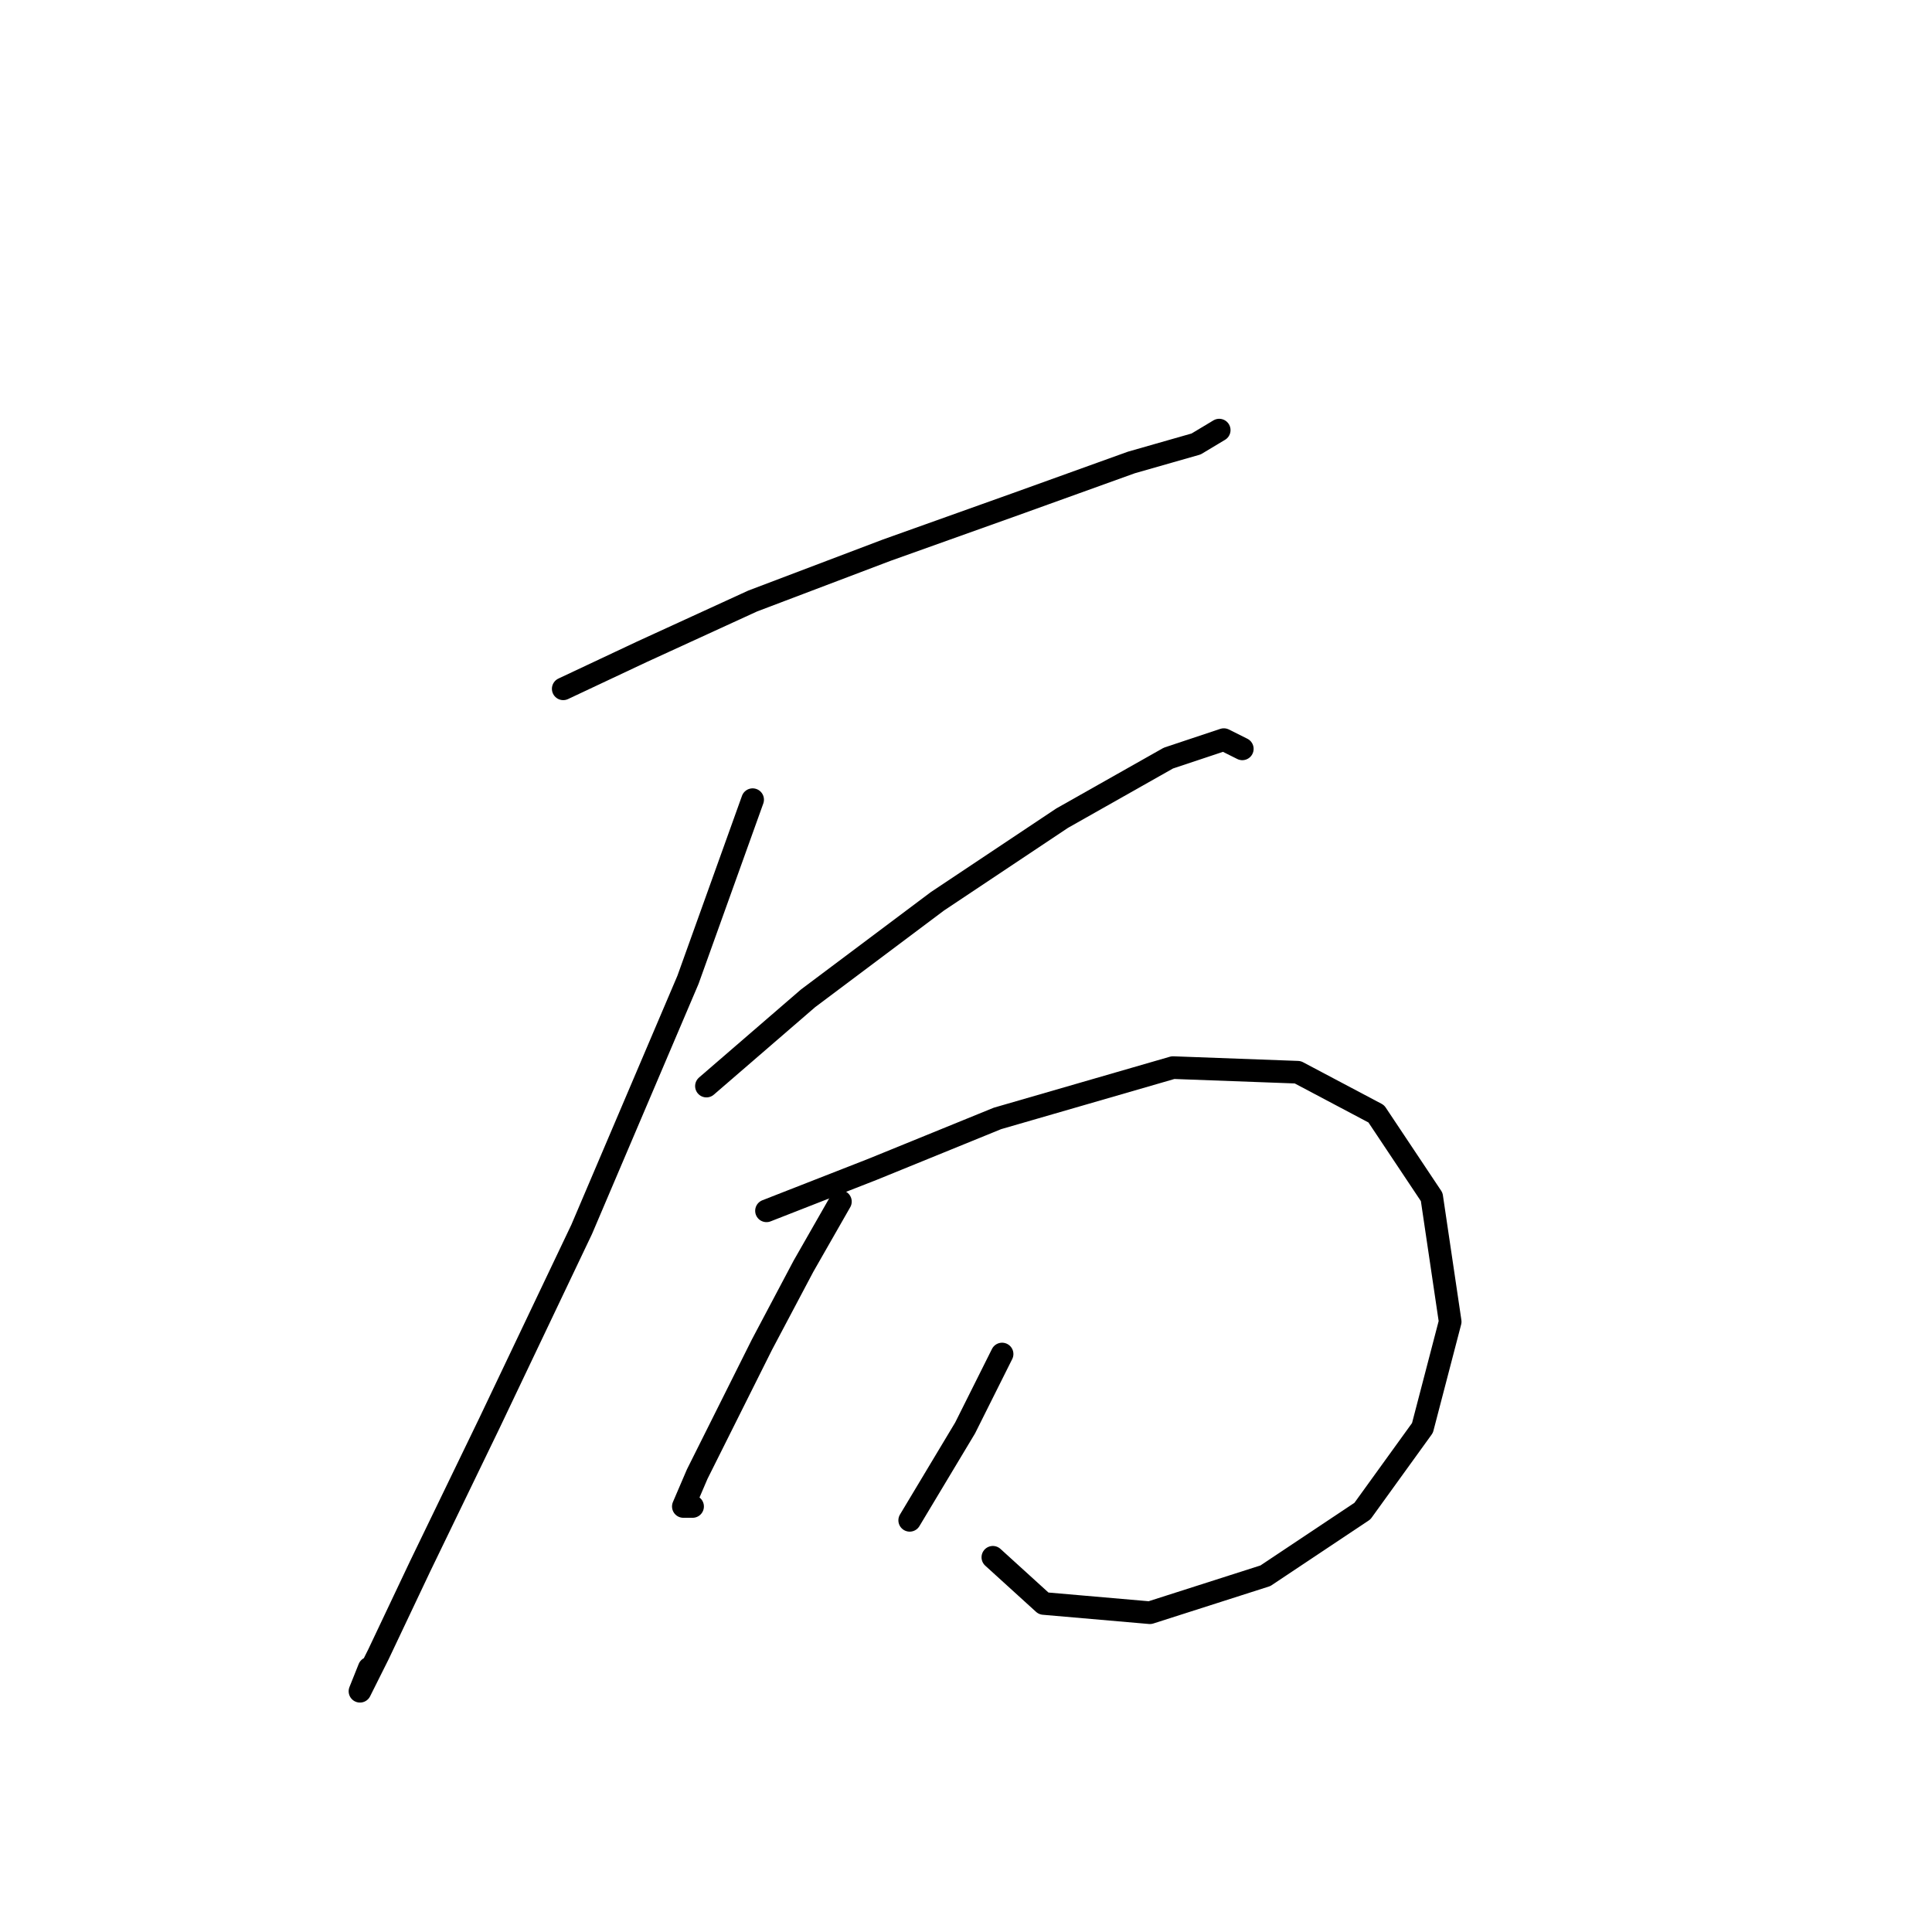 <?xml version="1.0" standalone="no"?>
    <svg width="256" height="256" xmlns="http://www.w3.org/2000/svg" version="1.1">
    <polyline stroke="black" stroke-width="3" stroke-linecap="round" fill="transparent" stroke-linejoin="round" points="74.631 91.271 85.037 86.374 99.728 79.64 117.479 72.907 134.619 66.786 149.921 61.277 158.491 58.829 161.552 56.992 161.552 56.992 " />
        <polyline stroke="black" stroke-width="3" stroke-linecap="round" fill="transparent" stroke-linejoin="round" points="99.728 105.961 91.159 129.834 77.08 162.888 64.838 188.597 55.656 207.572 50.147 219.202 47.698 224.099 48.923 221.039 48.923 221.039 " />
        <polyline stroke="black" stroke-width="3" stroke-linecap="round" fill="transparent" stroke-linejoin="round" points="93.607 143.912 107.073 132.282 124.213 119.428 140.74 108.41 154.818 100.452 162.164 98.004 164.612 99.228 164.612 99.228 " />
        <polyline stroke="black" stroke-width="3" stroke-linecap="round" fill="transparent" stroke-linejoin="round" points="101.564 160.439 115.643 154.93 132.17 148.197 155.43 141.464 171.957 142.076 182.363 147.585 189.709 158.603 192.157 175.13 188.484 189.209 180.527 200.227 167.673 208.796 152.37 213.693 138.291 212.469 131.558 206.348 131.558 206.348 " />
        <polyline stroke="black" stroke-width="3" stroke-linecap="round" fill="transparent" stroke-linejoin="round" points="111.358 159.215 106.461 167.785 100.952 178.191 96.055 187.985 92.383 195.33 90.546 199.615 91.771 199.615 91.771 199.615 " />
        <polyline stroke="black" stroke-width="3" stroke-linecap="round" fill="transparent" stroke-linejoin="round" points="132.782 179.415 127.885 189.209 120.54 201.451 120.54 201.451 " />
        </svg>